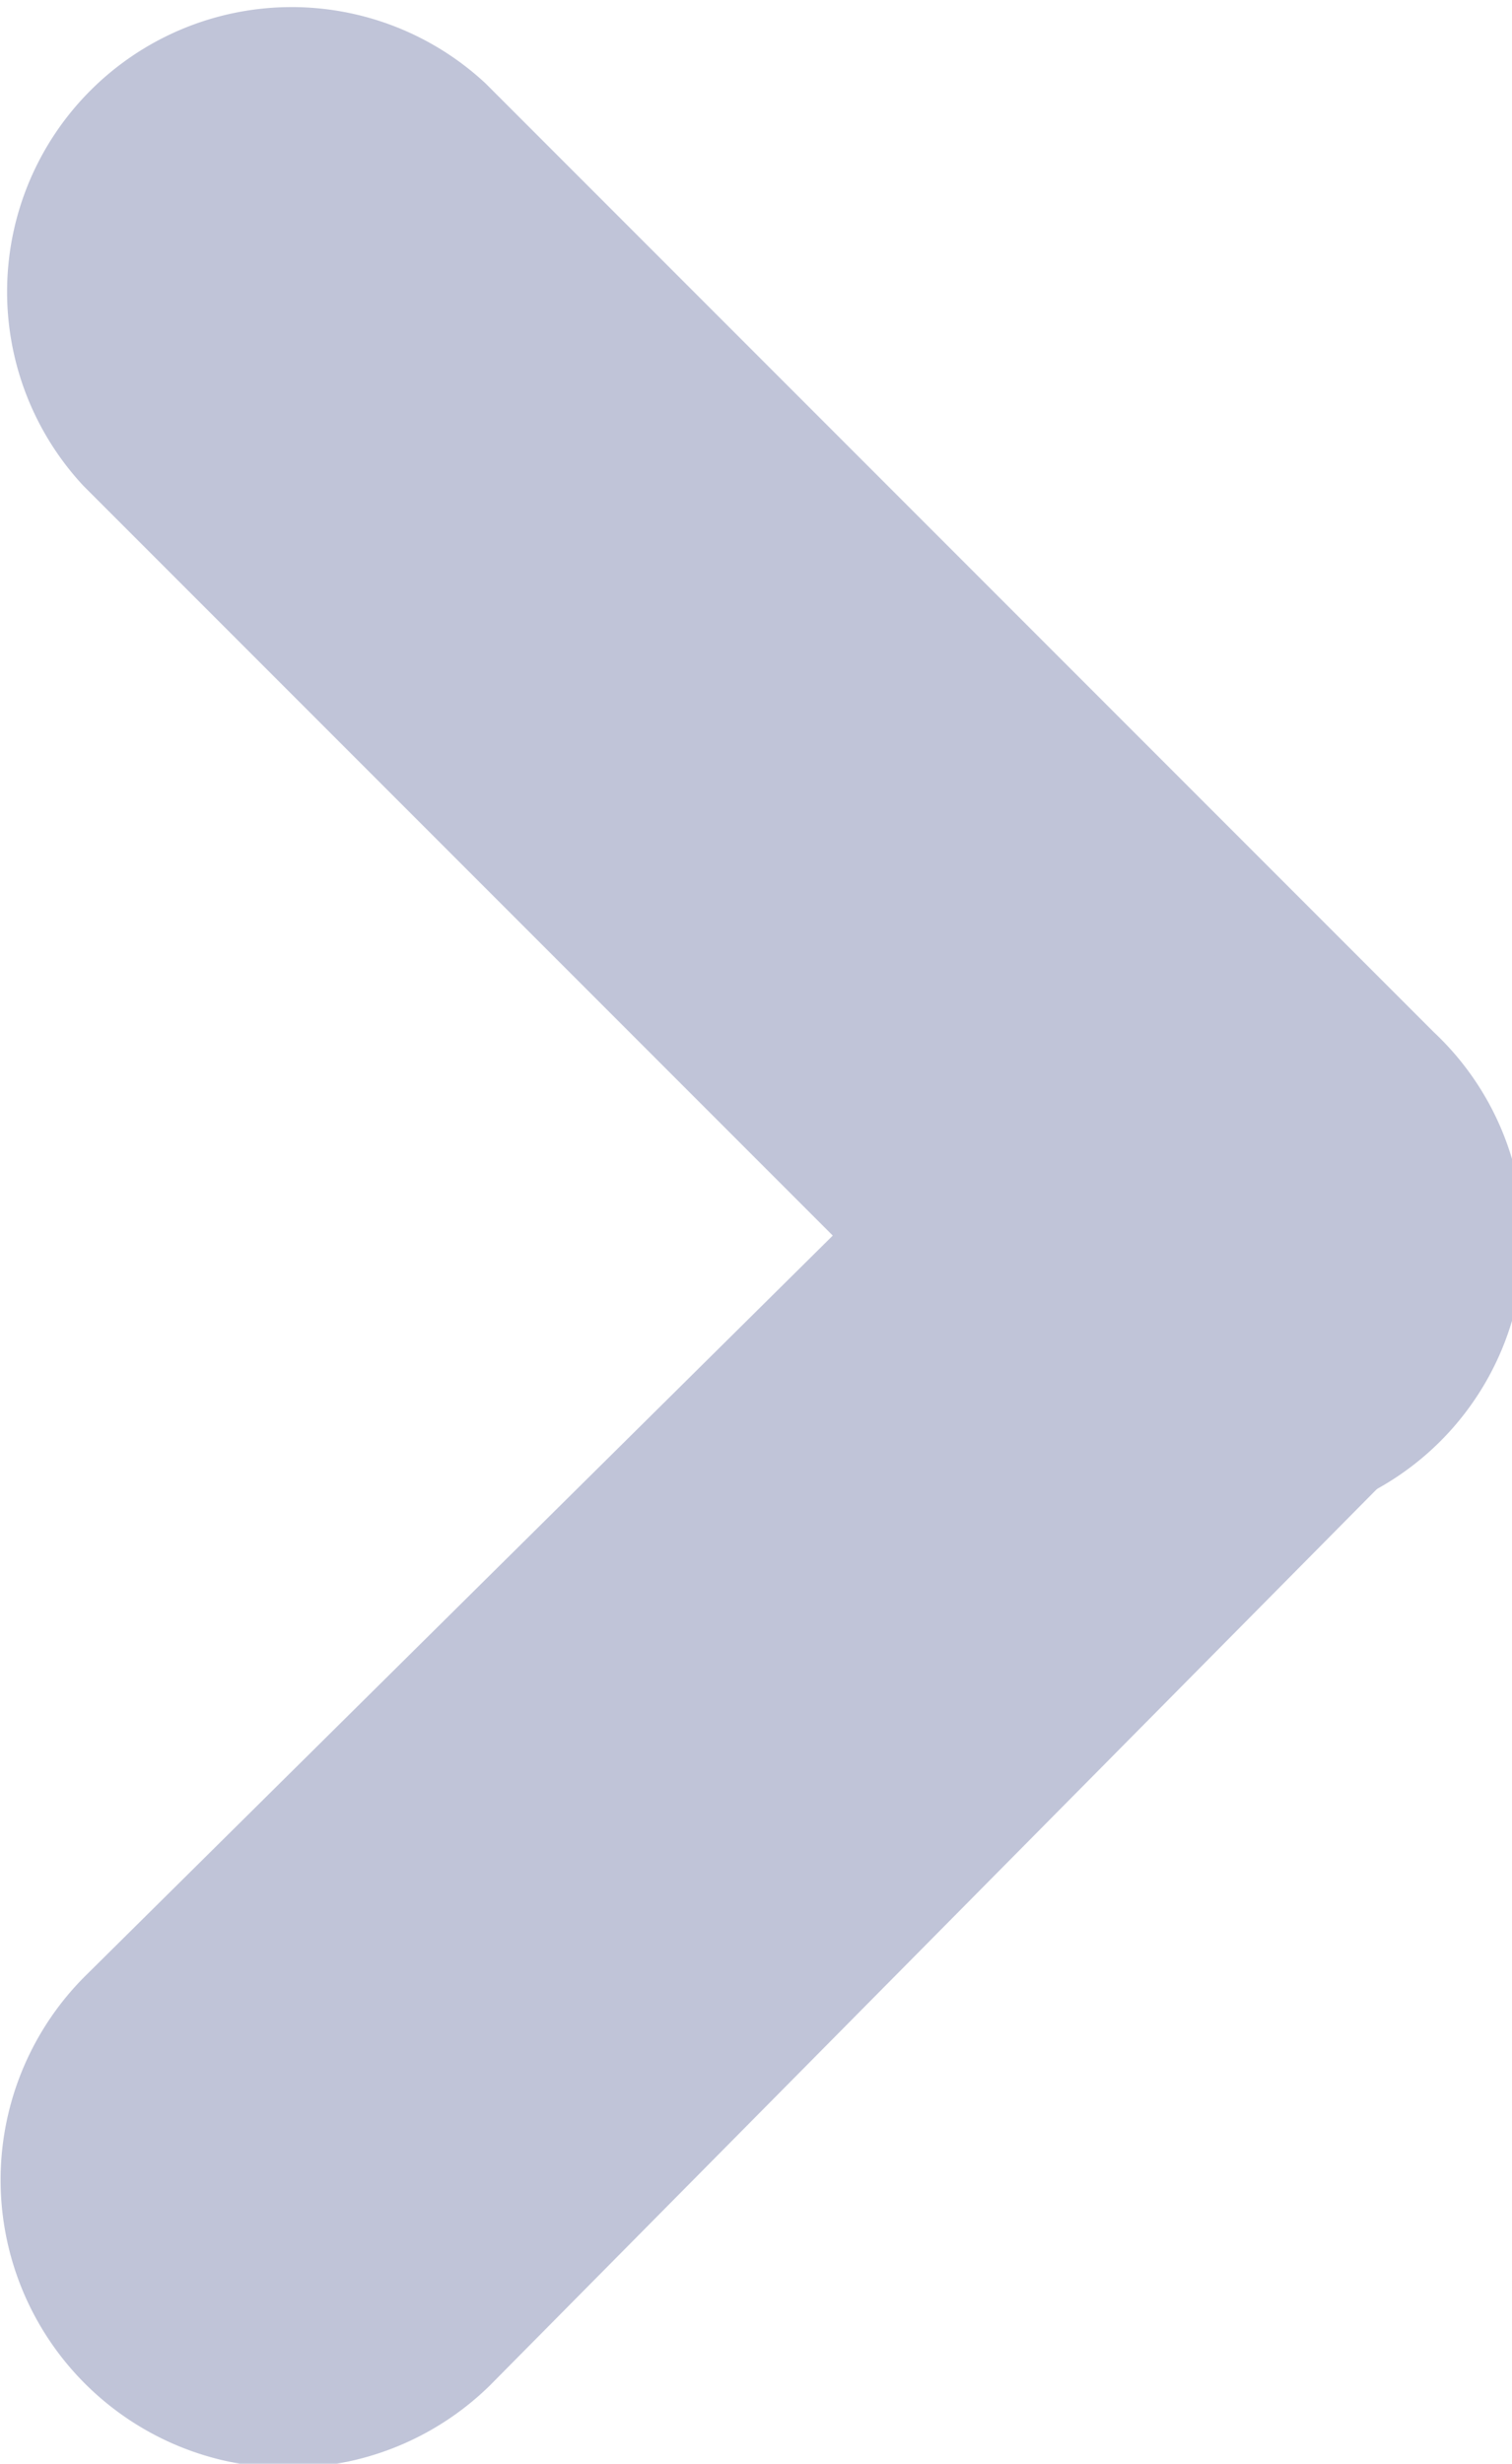 <svg xmlns="http://www.w3.org/2000/svg" viewBox="0 0 7.97 12.98"><title>arrow-right</title><path d="M2.55.43l5,5A1.5,1.5,0,1,1,5.42,7.54l0,0L.43,2.55A1.5,1.5,0,0,1,2.55.43Zm2.87,5" transform="translate(0.01 0.01)" style="fill:#c0c4d8;fill-rule:evenodd"/><path d="M7.52,5.44a1.49,1.49,0,0,1,0,2.12l-4.95,5,0,0A1.5,1.5,0,1,1,.45,10.39l5-4.95A1.49,1.49,0,0,1,7.52,5.44Zm-5,5" transform="translate(0.01 0.01)" style="fill:#c0c4d8;fill-rule:evenodd"/></svg>